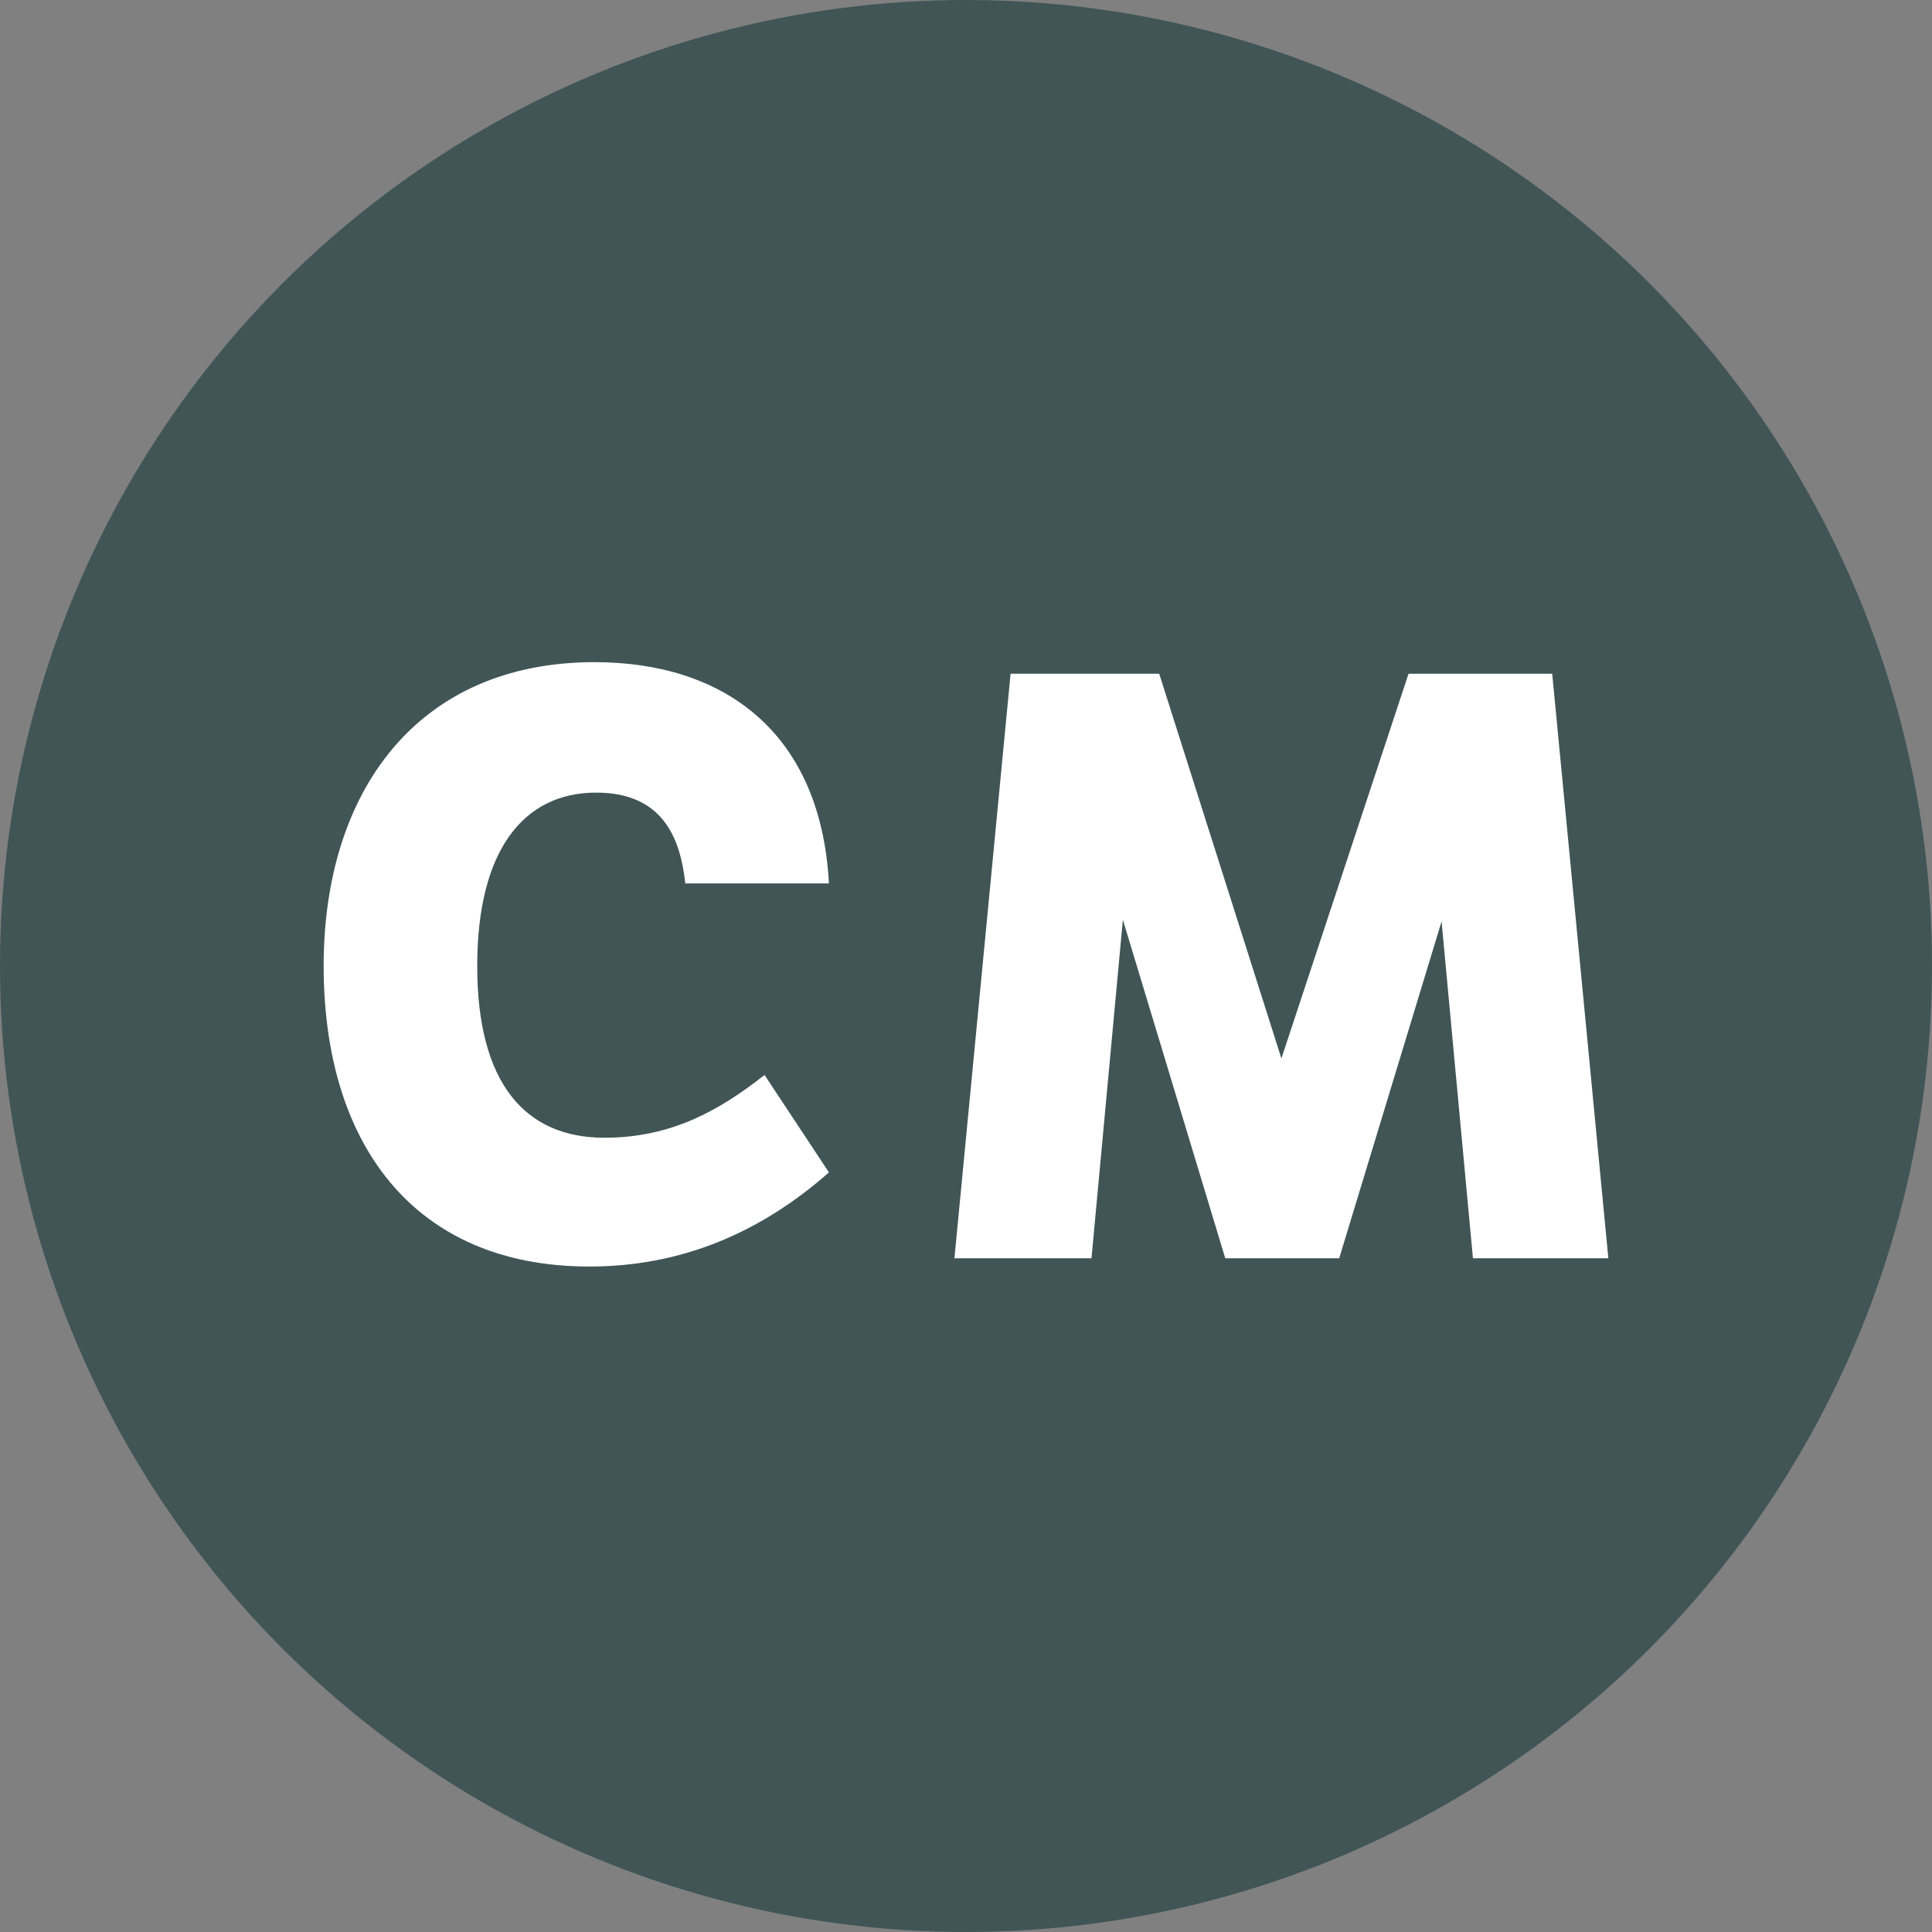 <?xml version="1.0" encoding="utf-8"?>
<!-- Generator: Adobe Illustrator 18.1.1, SVG Export Plug-In . SVG Version: 6.00 Build 0)  -->
<!DOCTYPE svg PUBLIC "-//W3C//DTD SVG 1.1//EN" "http://www.w3.org/Graphics/SVG/1.1/DTD/svg11.dtd">
<svg version="1.1" id="Layer_1" xmlns="http://www.w3.org/2000/svg" xmlns:xlink="http://www.w3.org/1999/xlink" x="0px" y="0px"
	 viewBox="0 0 117 117" enable-background="new 0 0 117 117" xml:space="preserve">
<rect x="0" y="0" width="117" height="117" fill="#808080" stroke="none"/>
<circle fill="#415556" cx="58.5" cy="58.5" r="58.5"/>
<g>
	<path fill="#FFFFFF" d="M50.2,71c-4.2,3.7-9,5.7-14.5,5.7c-10.7,0-16.1-7.5-16.1-18.2c0-10.6,5.7-18.4,16.4-18.4
		c7.8,0,13.7,4.2,14.2,13.4h-8.7c-0.3-2.8-1.4-5.5-5.4-5.5c-4.4,0-7.2,3.5-7.2,10.5c0,7.1,2.9,10.4,7.7,10.4c4,0,6.9-1.6,9.7-3.8
		L50.2,71z"/>
	<path fill="#FFFFFF" d="M89.2,76.2l-1.9-20.4l-6.2,20.4h-6.9L68,55.7l-1.9,20.5h-8.3l3.4-35.4h9l7.4,23.3l7.7-23.3H94l3.4,35.4
		H89.2z"/>
</g>
</svg>

